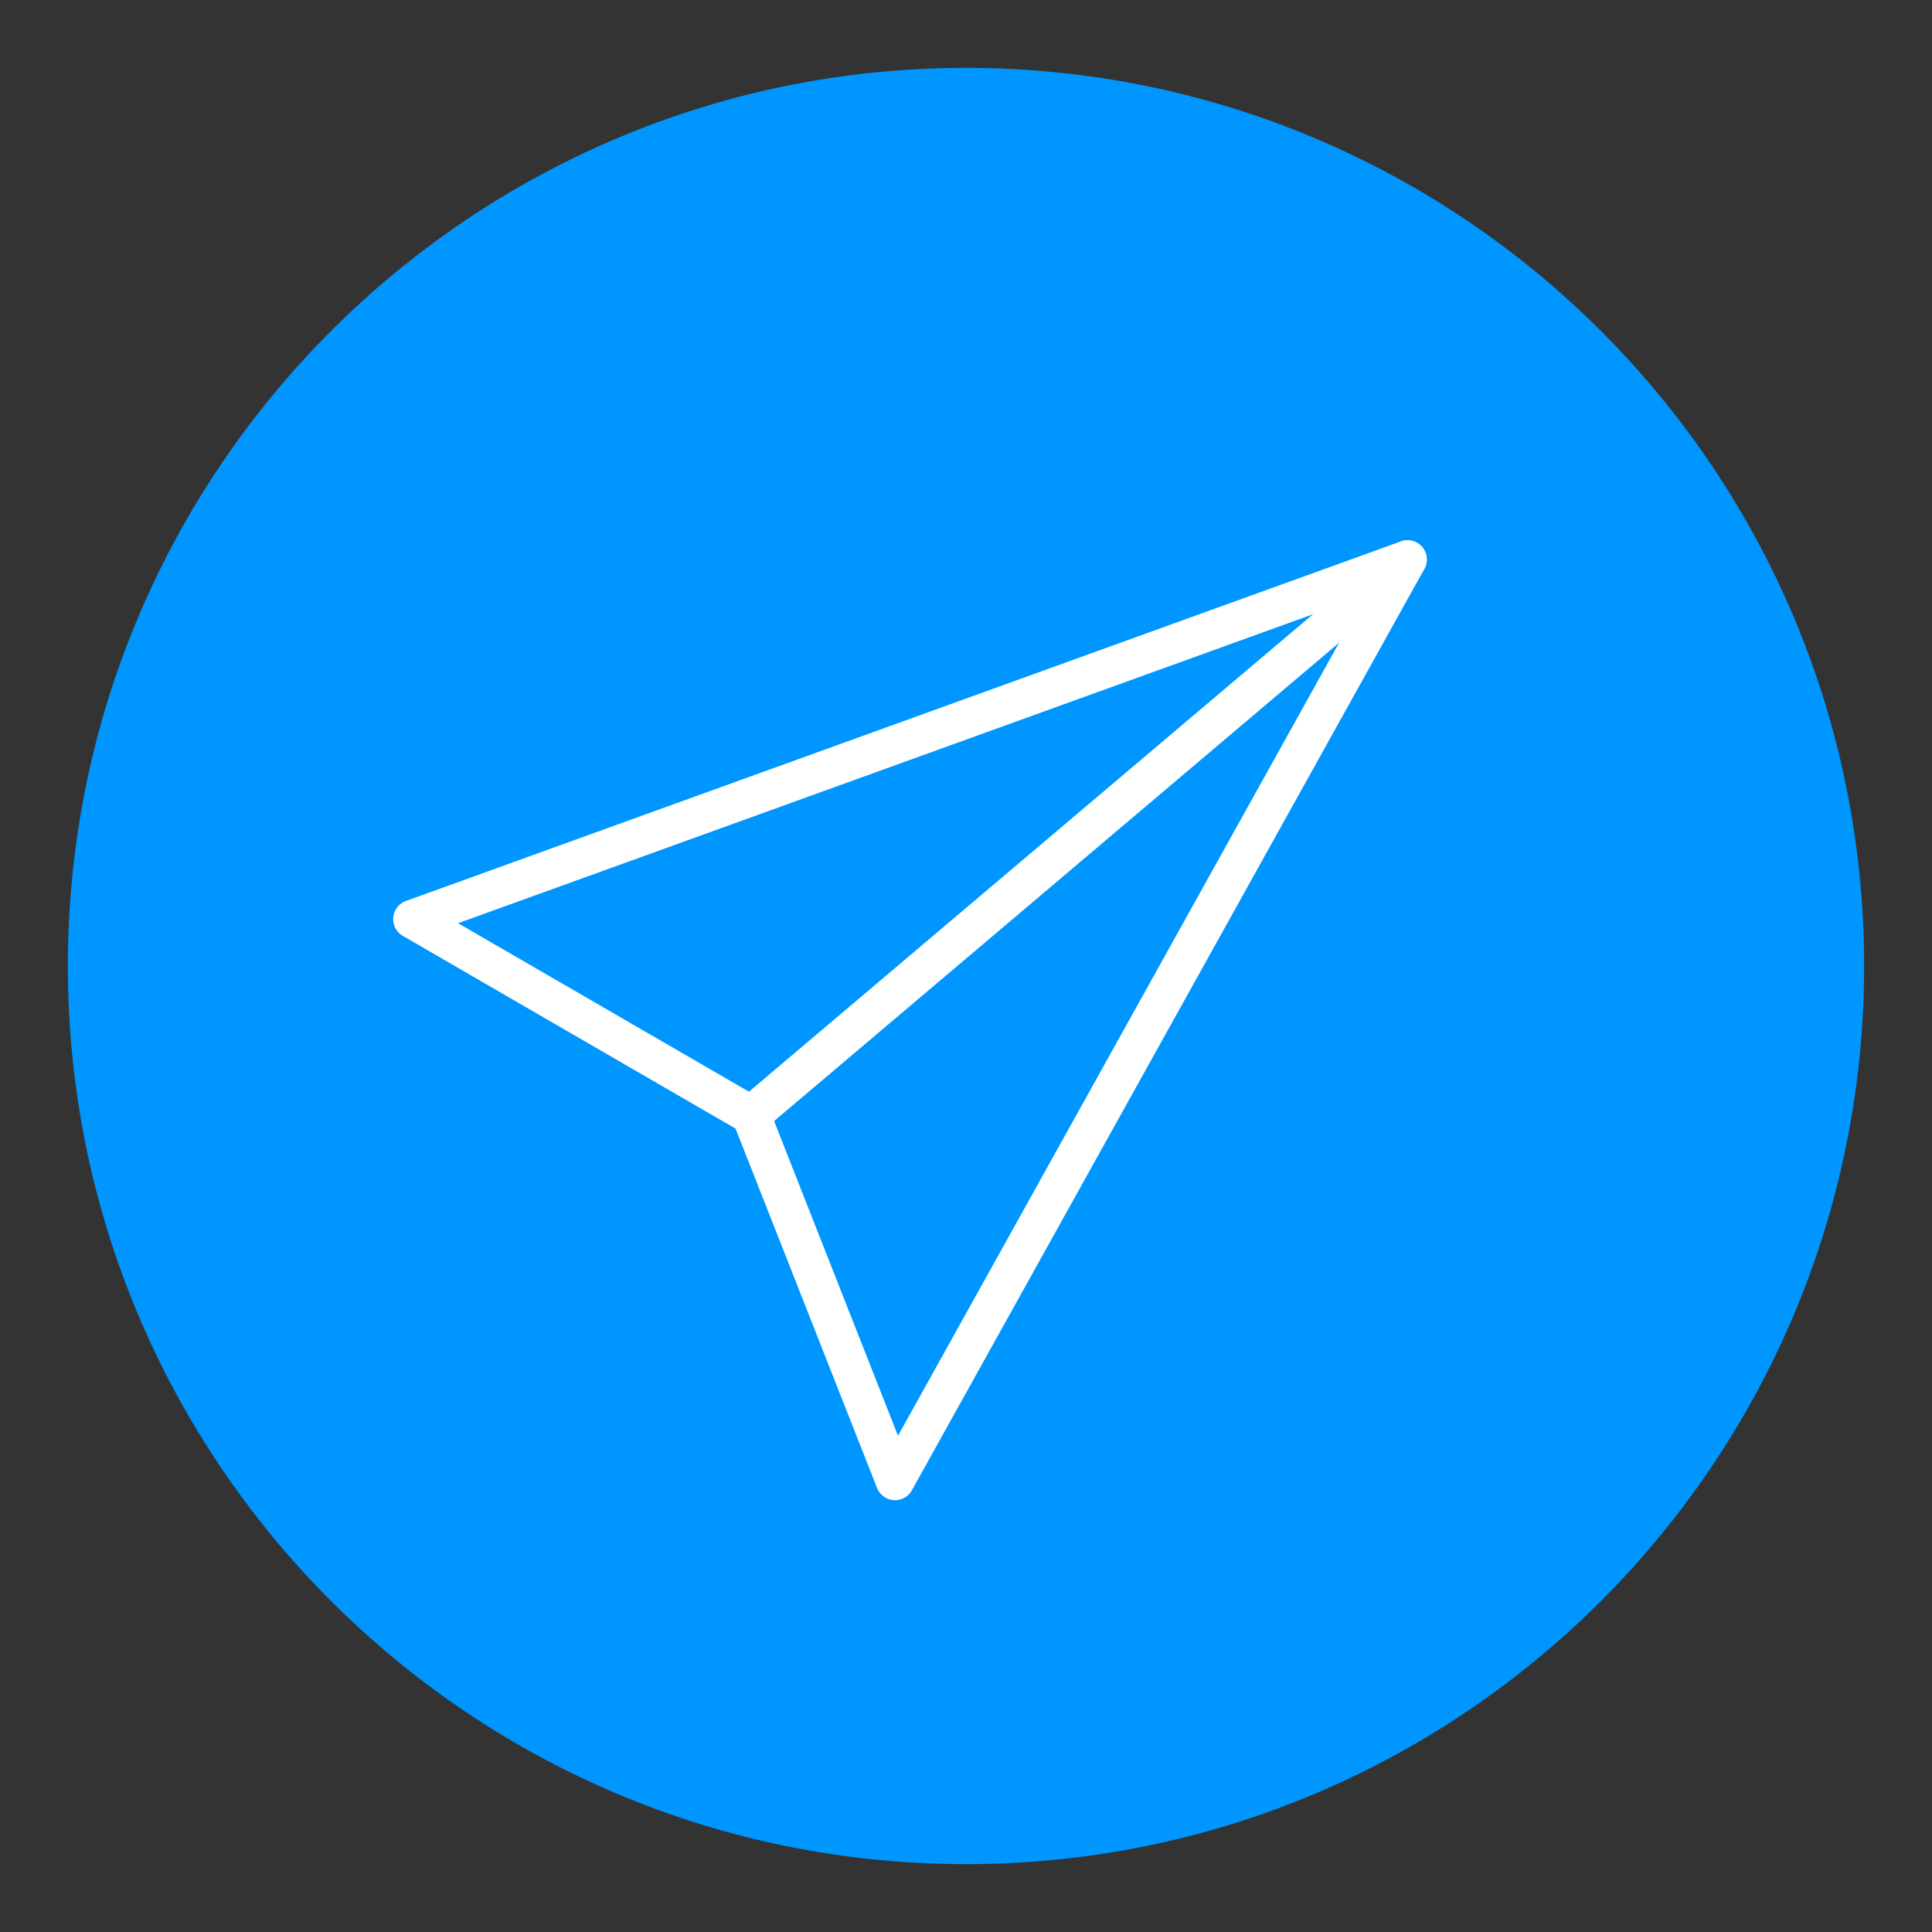 <?xml version="1.0" ?>
<!DOCTYPE svg  PUBLIC '-//W3C//DTD SVG 1.1//EN'  'http://www.w3.org/Graphics/SVG/1.1/DTD/svg11.dtd'>
<svg enable-background="new 0 0 800 800" version="1.1" viewBox="0 0 800 800" xml:space="preserve" xmlns="http://www.w3.org/2000/svg" xmlns:xlink="http://www.w3.org/1999/xlink">
  <rect x="0" y="0" width="800" height="800" fill="#333333" stroke="none"/>
  <g id="Layer_1">
    <path d="M771.9,400c0,205.3-166.6,371.9-371.9,371.9S28.1,605.3,28.1,400S194.7,28.1,400,28.1   S771.9,194.7,771.9,400z" fill="rgb(0, 150, 255)"/>
  </g>
  <g id="Layer_2">
    <g>
      <polygon fill="none" points="    582.8,231.7 170.8,380.6 311,461.8 370.6,613.2   " stroke="#FFFFFF" stroke-linecap="round" stroke-linejoin="round" stroke-miterlimit="10" stroke-width="16"/>
      <line fill="none" stroke="#FFFFFF" stroke-linecap="round" stroke-linejoin="round" stroke-miterlimit="10" stroke-width="16" x1="311" x2="582.8" y1="461.8" y2="231.7"/>
    </g>
  </g>
</svg>
